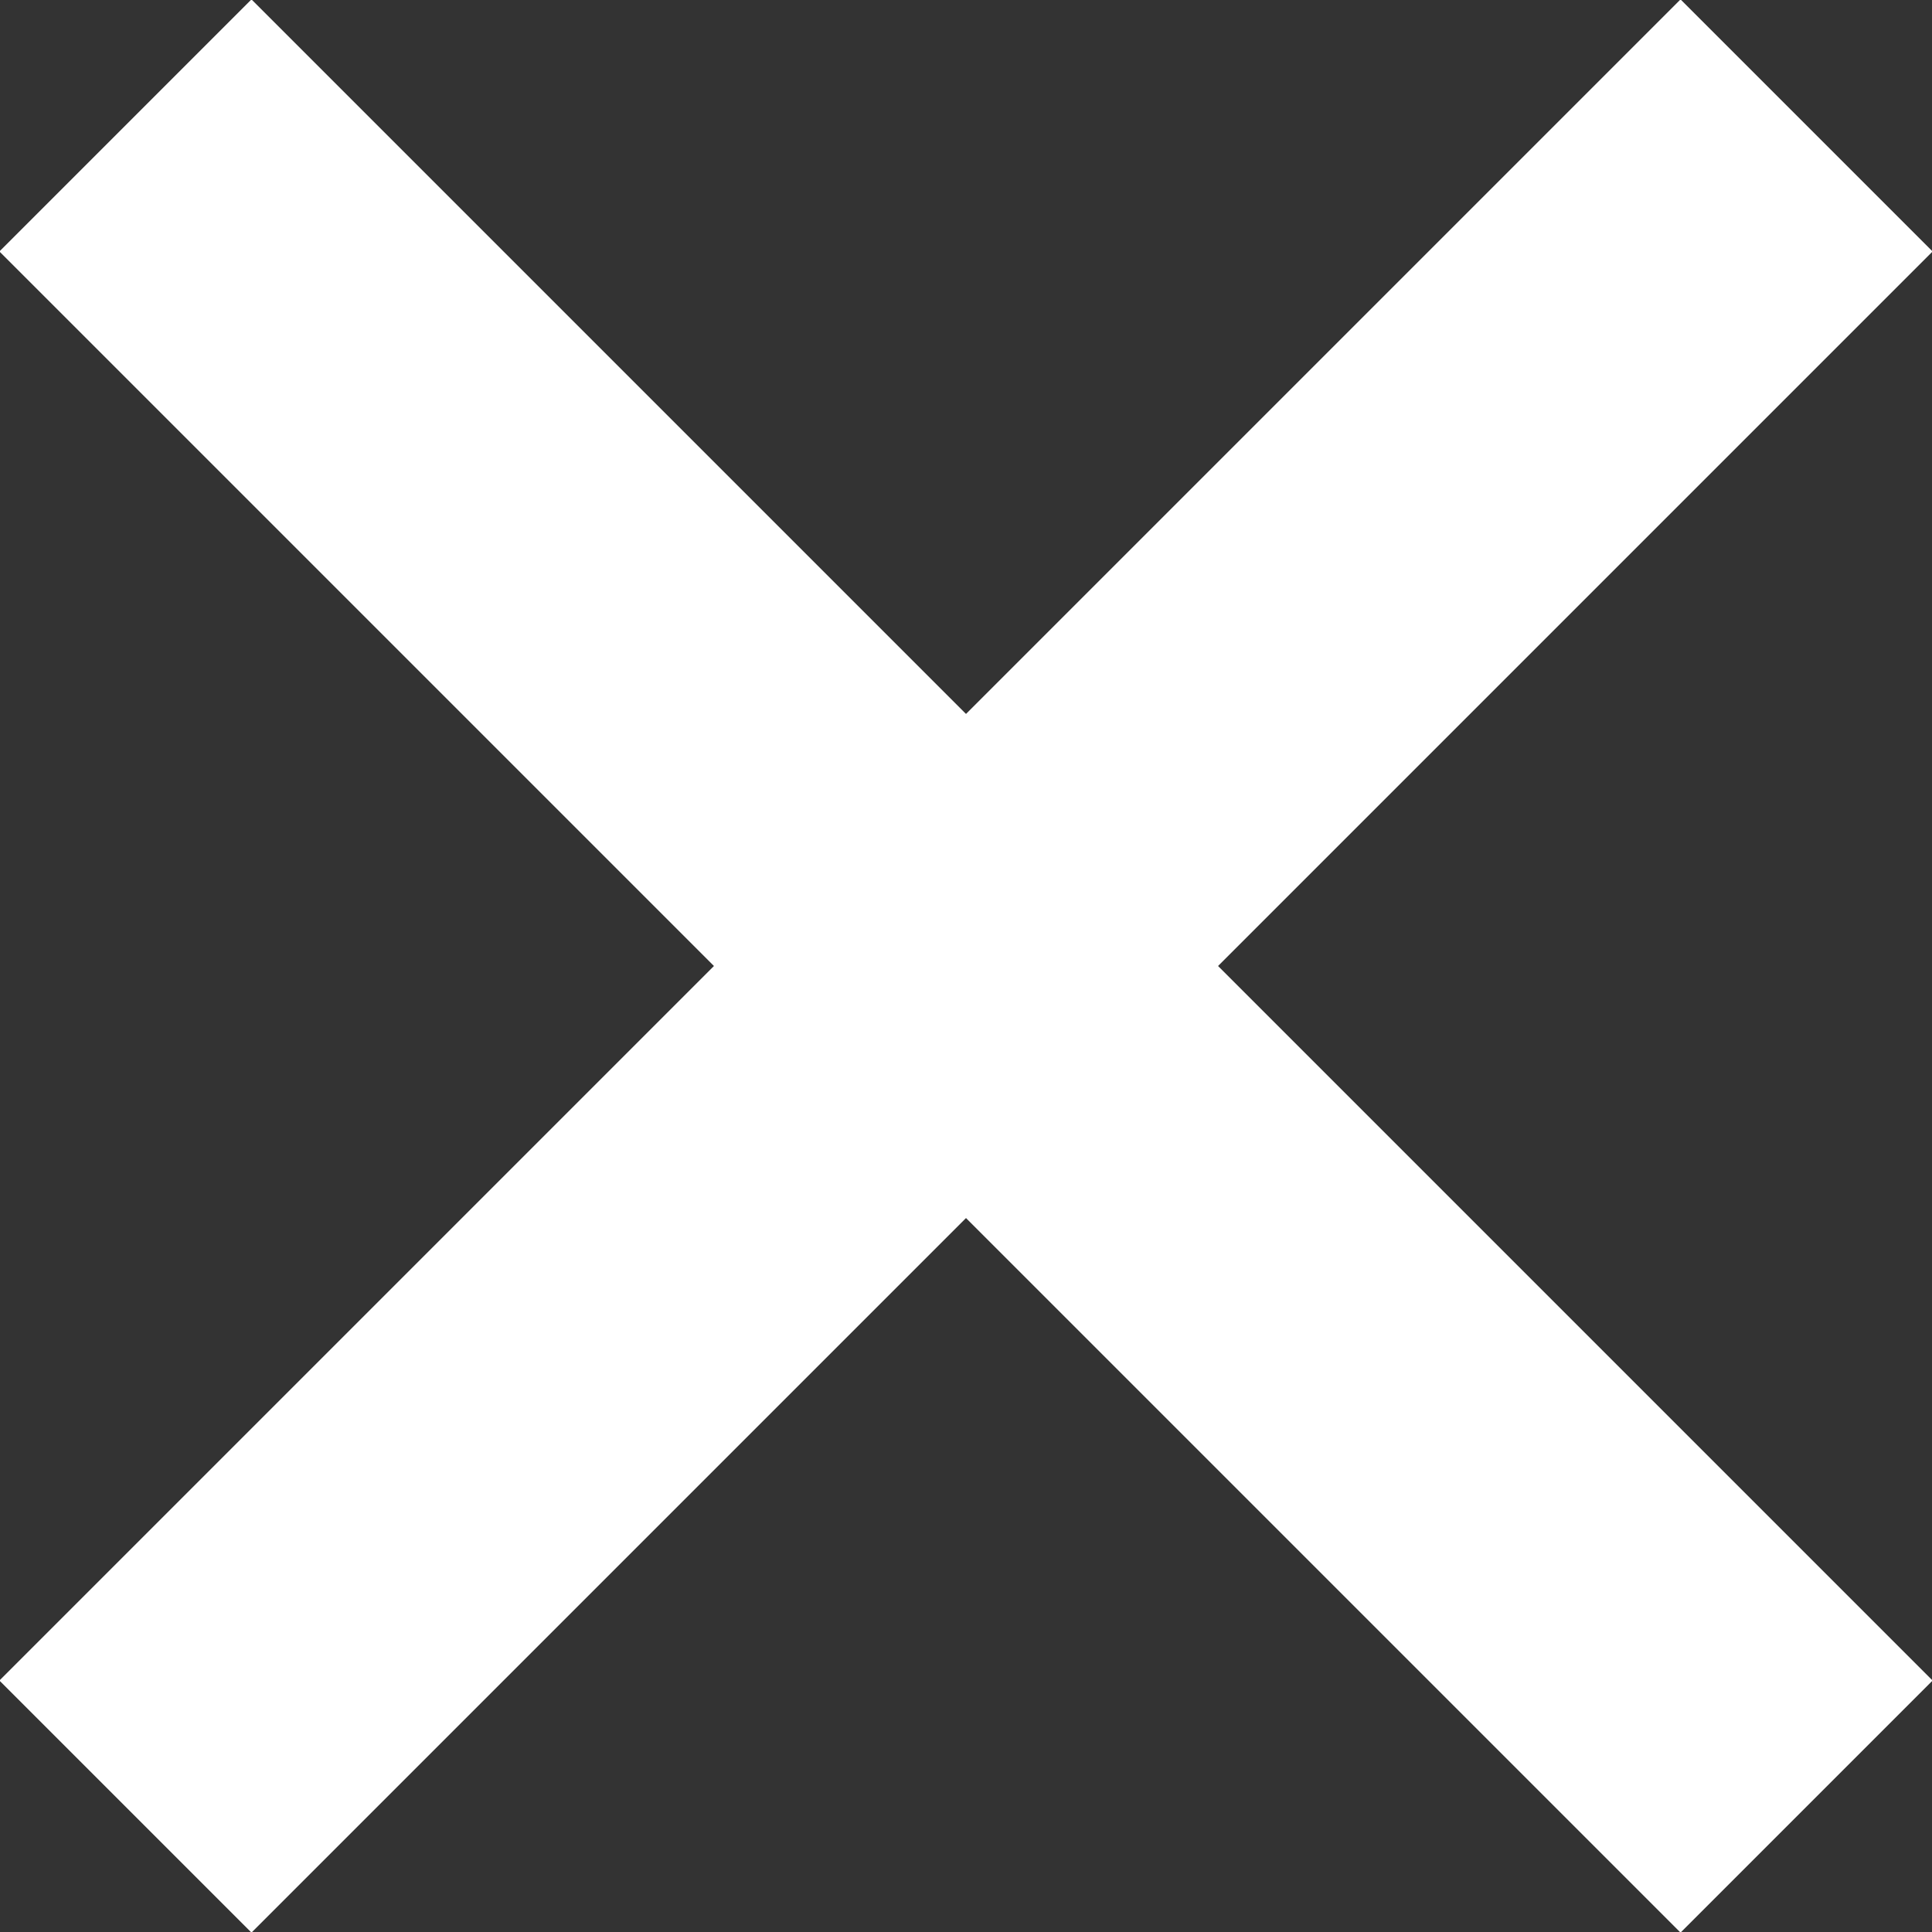 <svg id="close" xmlns="http://www.w3.org/2000/svg" width="32.5" height="32.5"><rect width="100%" height="100%" fill="#333333" stroke="none"/><defs><style>.cls-1{fill:#fff;fill-rule:evenodd}</style></defs><path id="長方形_710" data-name="長方形 710" class="cls-1" d="M1412.23 1460.99l28.28 28.28-4.24 4.24-28.28-28.28z" transform="translate(-1408 -1461)"/><path id="長方形_710-2" data-name="長方形 710" class="cls-1" d="M1407.99 1489.27l28.28-28.28 4.24 4.24-28.28 28.28z" transform="translate(-1408 -1461)"/></svg>